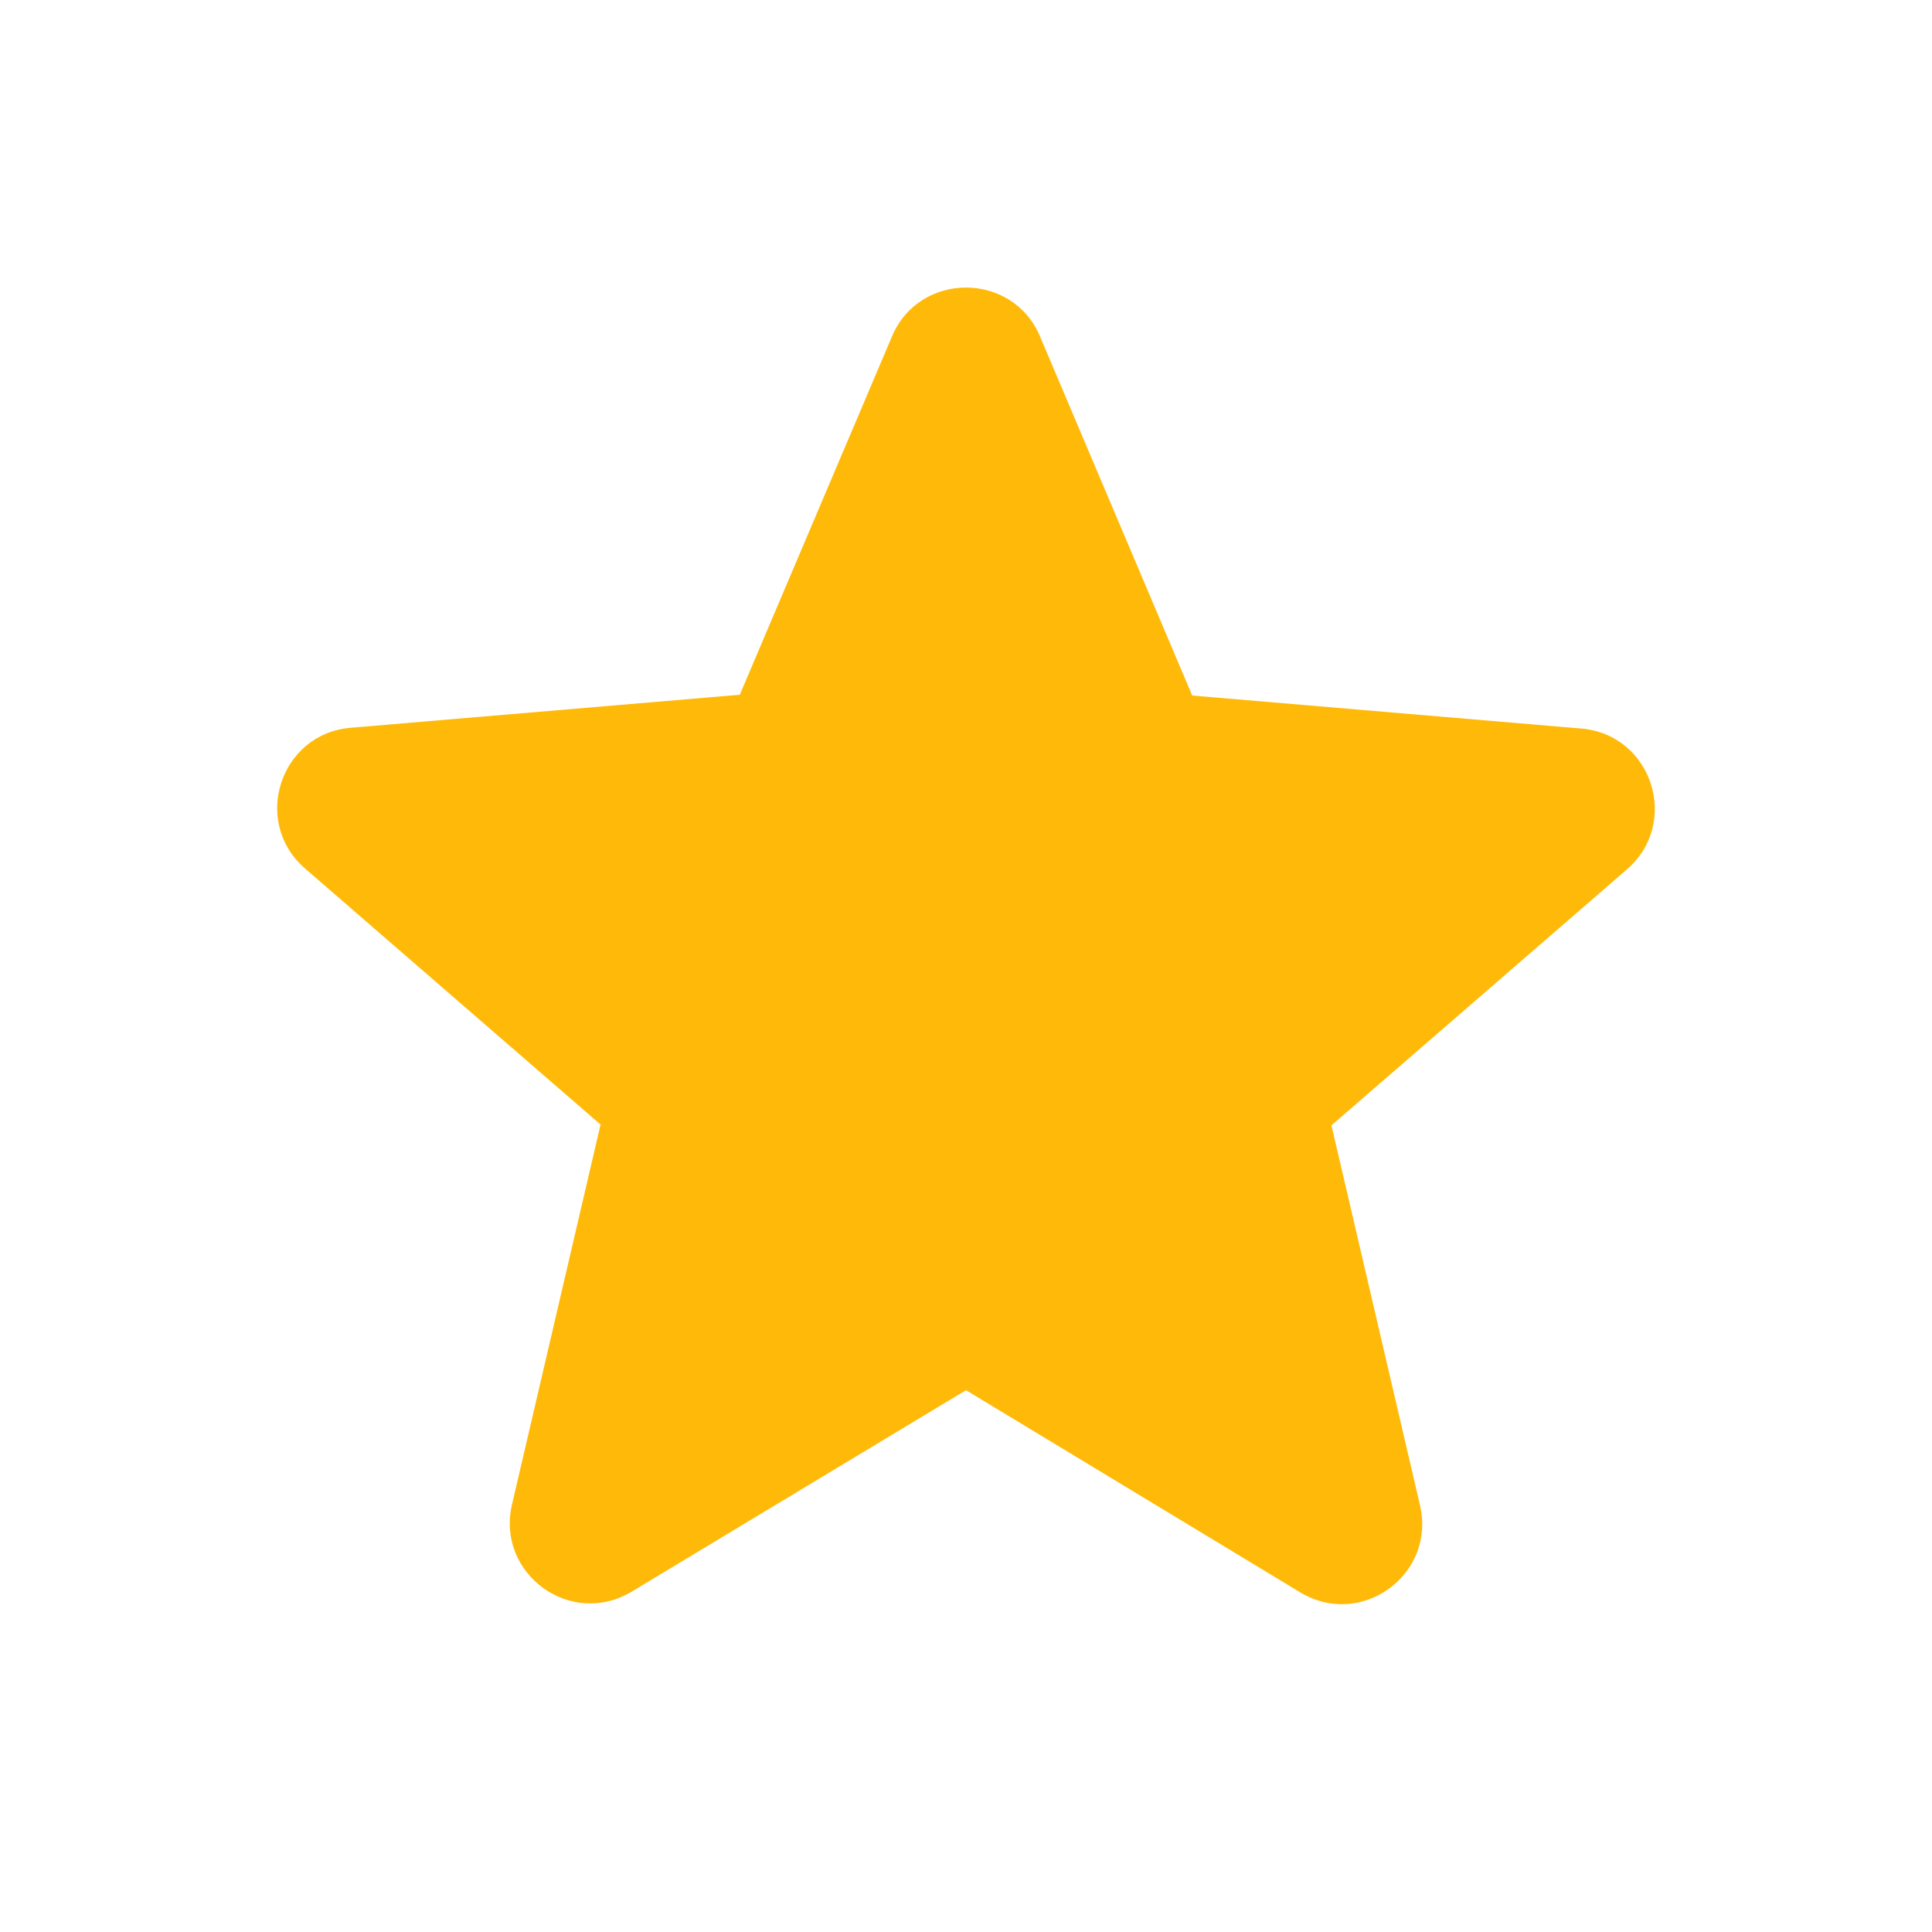 <svg width="25" height="25" viewBox="0 0 25 25" fill="none" xmlns="http://www.w3.org/2000/svg">
<path d="M12.5 17.989L16.823 20.604C17.615 21.083 18.583 20.375 18.375 19.479L17.229 14.562L21.052 11.25C21.75 10.646 21.375 9.5 20.458 9.427L15.427 9L13.458 4.354C13.104 3.51 11.896 3.51 11.542 4.354L9.573 8.99L4.542 9.417C3.625 9.49 3.25 10.635 3.948 11.239L7.771 14.552L6.625 19.469C6.417 20.364 7.385 21.073 8.177 20.594L12.5 17.989Z" fill="#FFBA09"/>
</svg>
